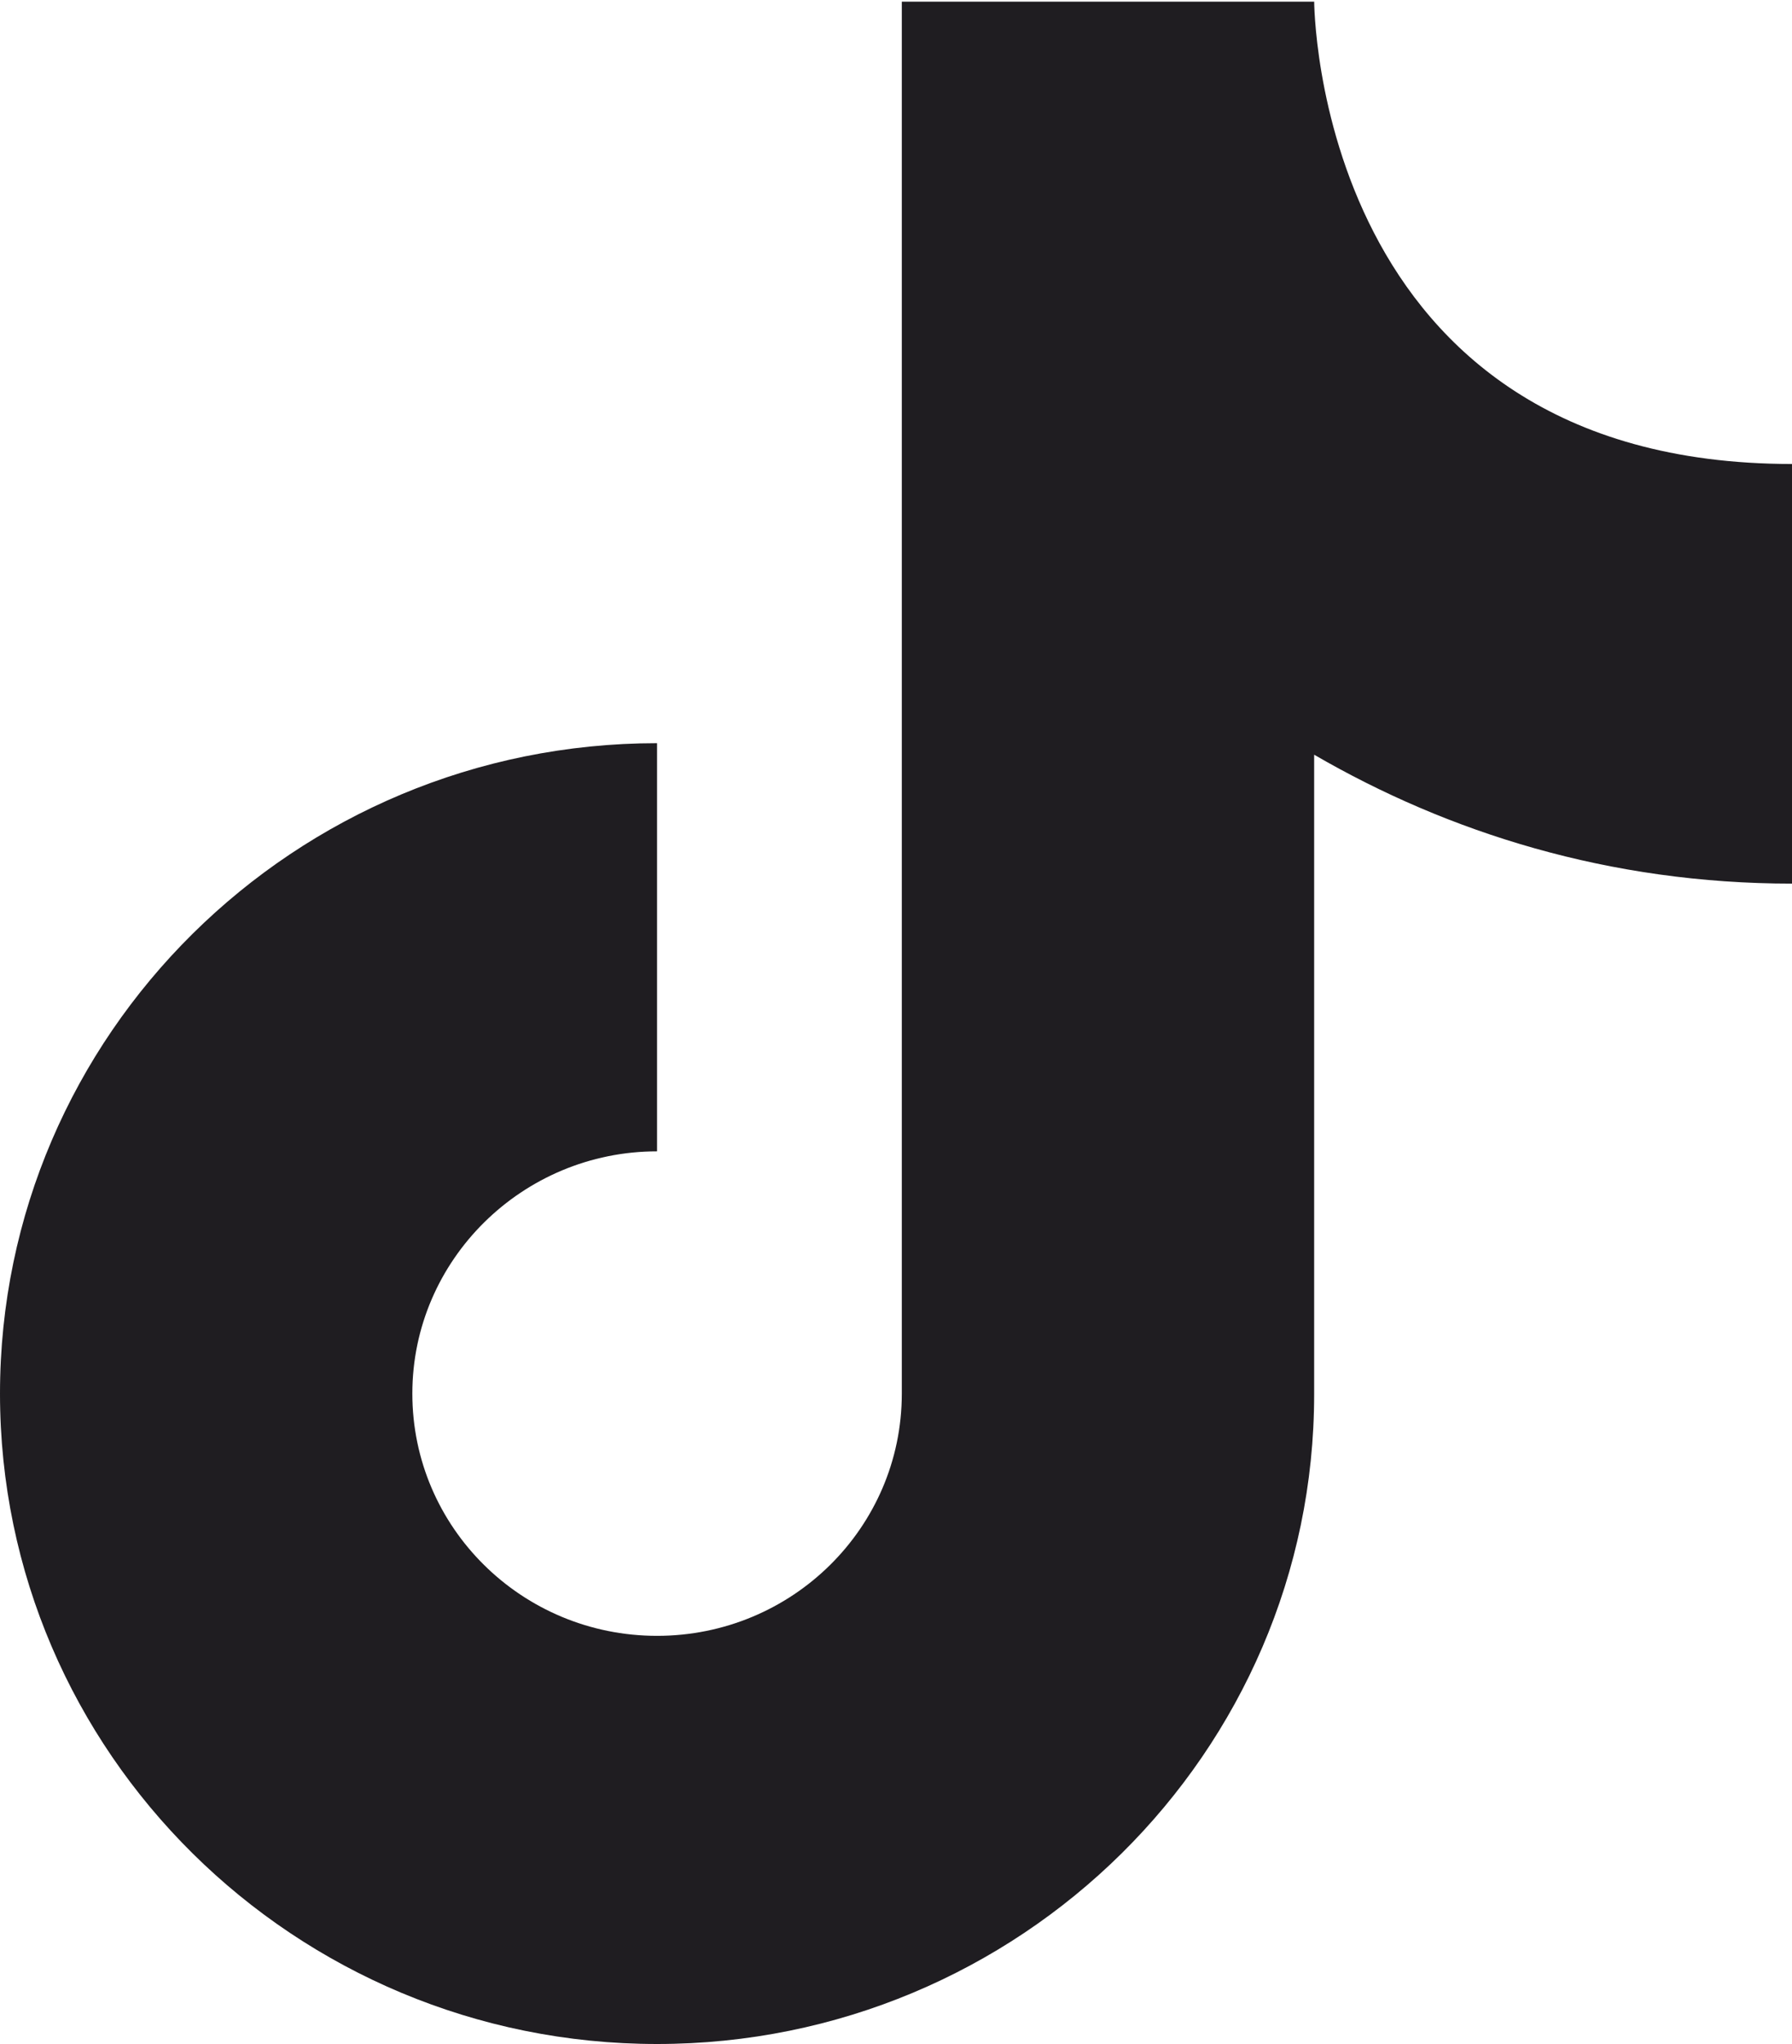 <svg width="50" height="57" viewBox="0 0 50 57" fill="none" xmlns="http://www.w3.org/2000/svg">
<path d="M18.333 57C8.218 57 0 48.87 0 38.863C0 28.855 8.218 20.725 18.333 20.725V32.107C14.583 32.107 11.505 35.13 11.505 38.863C11.505 42.595 14.56 45.618 18.333 45.618C22.107 45.618 25.162 42.595 25.162 38.863V0.046H36.667V0C36.667 0.046 36.667 12.939 50 12.939V24.641C44.907 24.641 40.417 23.221 36.667 21.046V38.886C36.667 48.87 28.449 57 18.333 57Z" fill="#1F1D21"/>
</svg>
